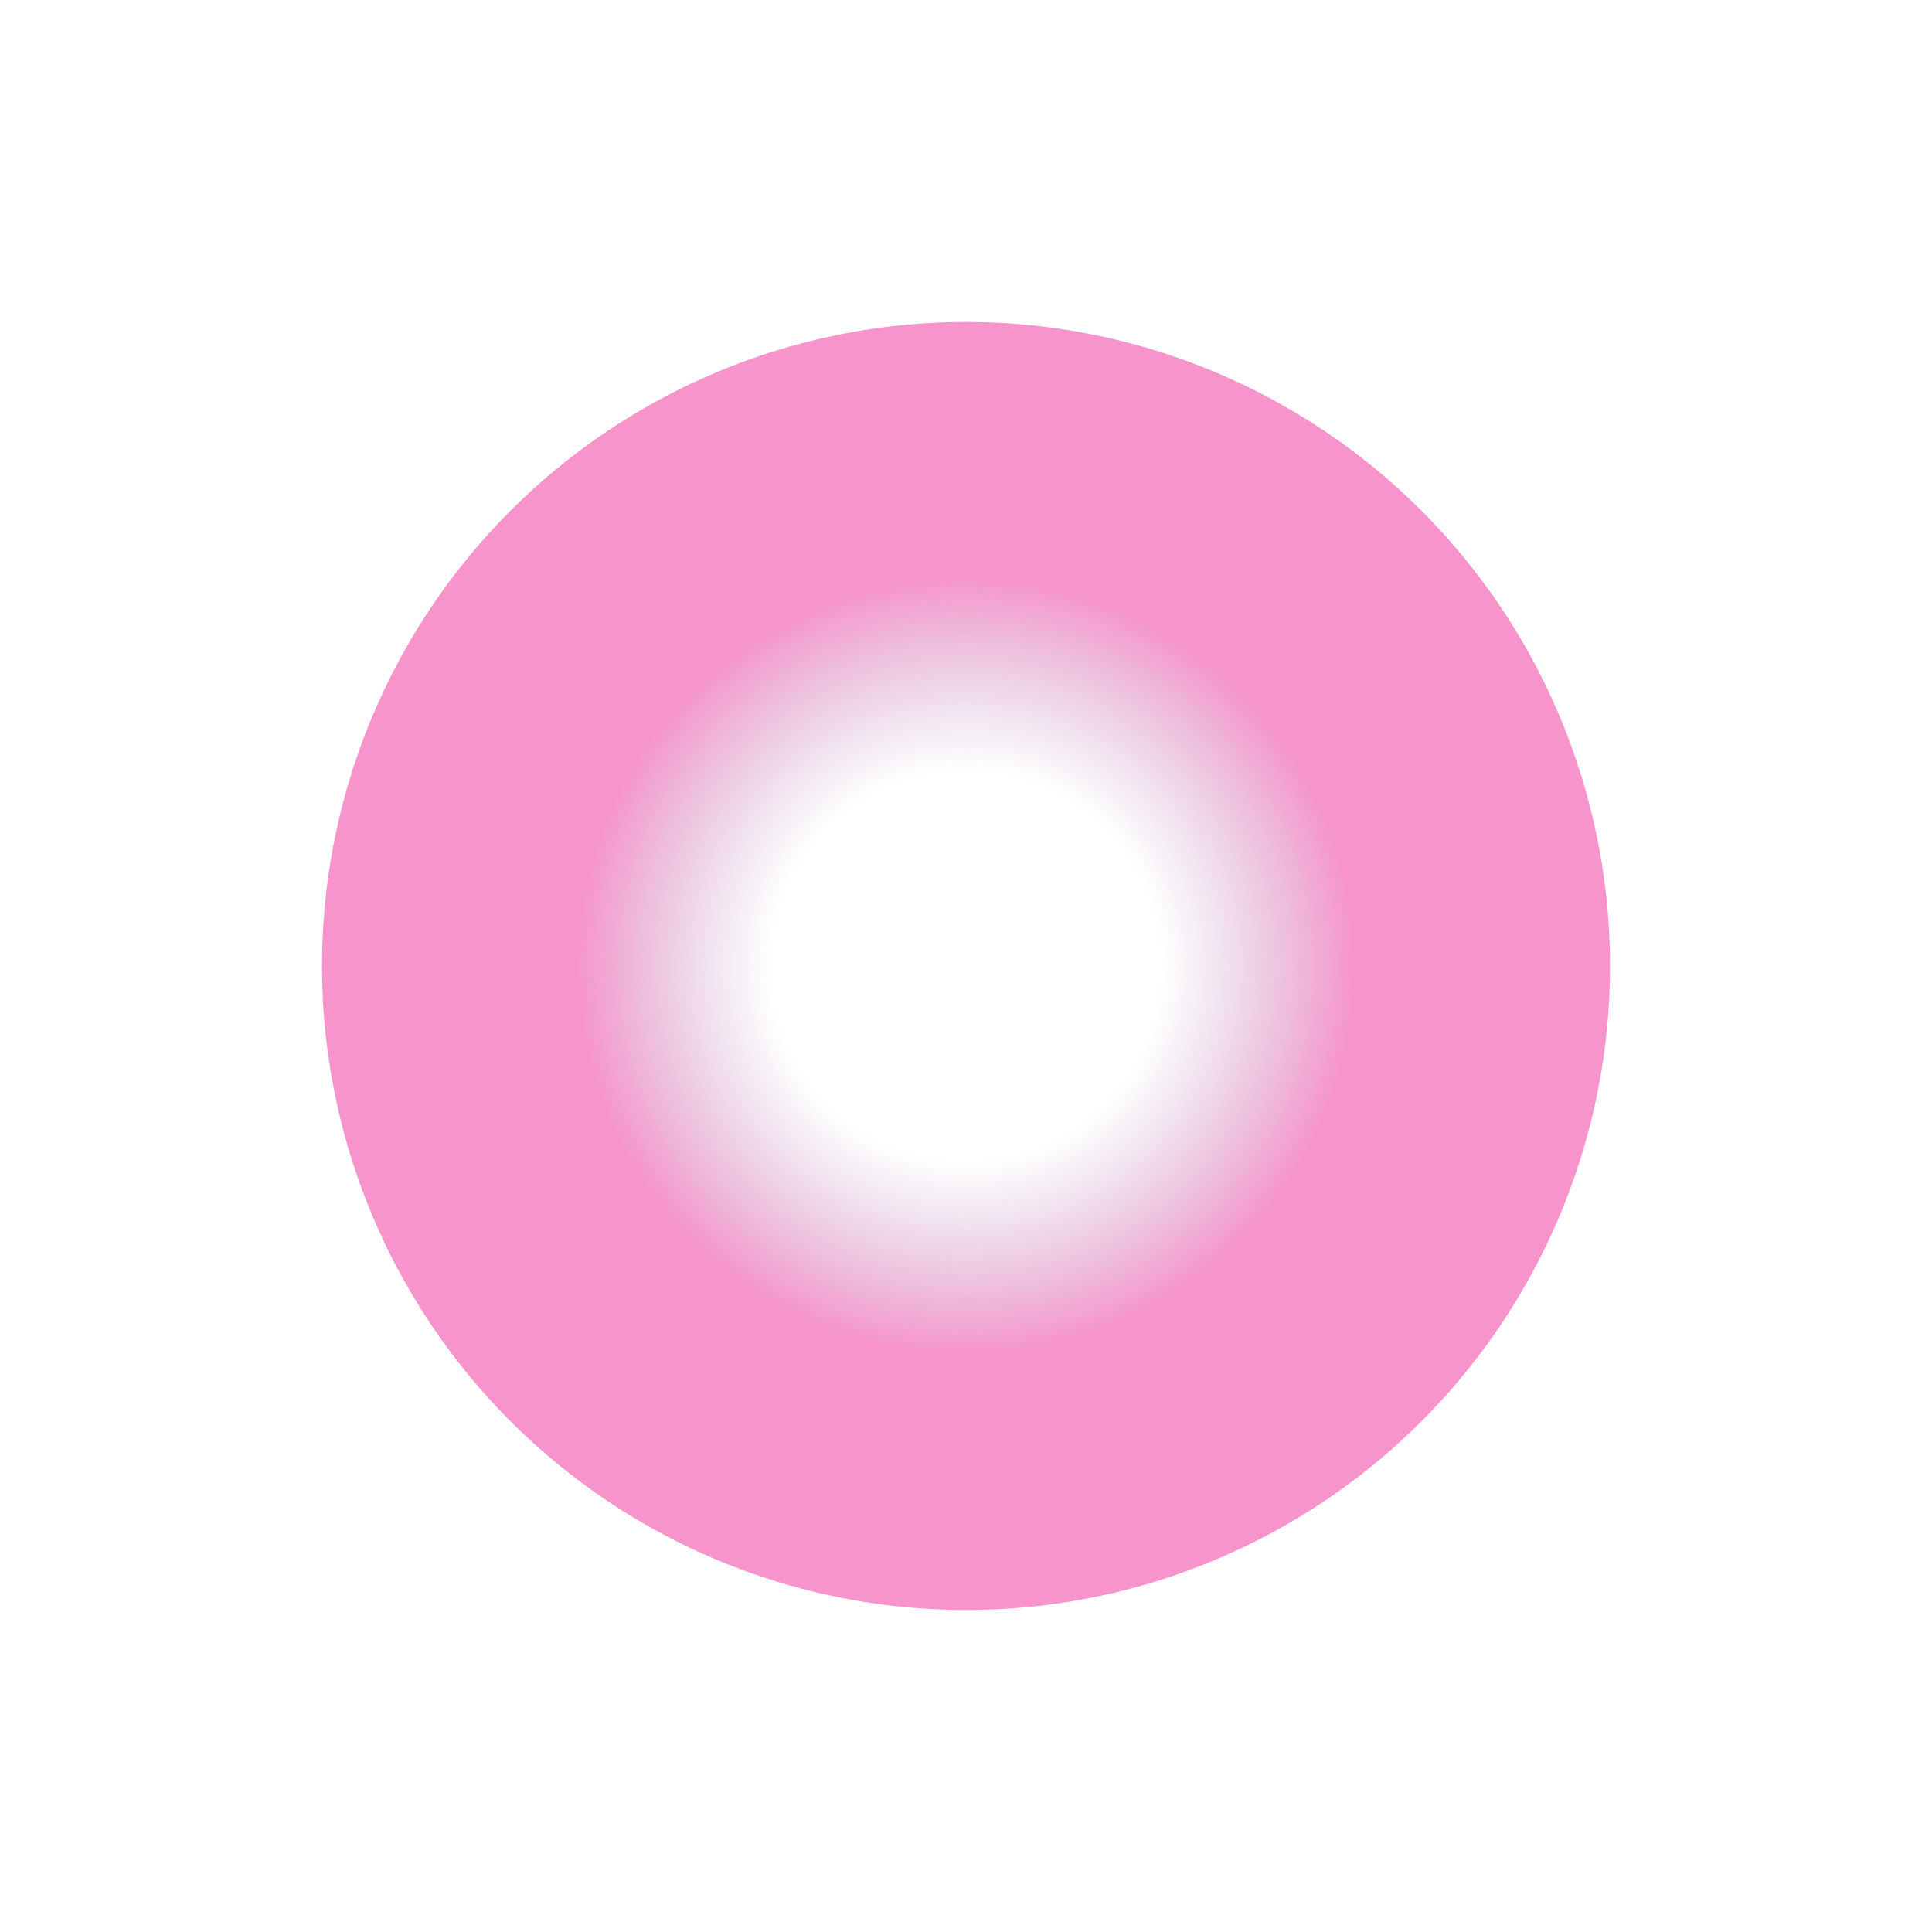 <svg width="300" height="300" viewBox="0 0 300 300">
  <defs>
    <radialGradient id="gradient" cx="50%" cy="50%" r="50%">
      <stop offset="0%" style="stop-color: rgb(46, 244, 205); stop-opacity: 0" />
      <stop offset="30%" style="stop-color: rgb(198, 171, 203); stop-opacity: 0" />
      <stop offset="60%" style="stop-color: rgb(246, 148, 203); stop-opacity: 1" />
      <stop offset="100%" style="stop-color: rgb(246, 148, 203); stop-opacity: 1" />
    </radialGradient>
  </defs>
  <circle cx="150" cy="150" r="100" fill="url(#gradient)" />
</svg>